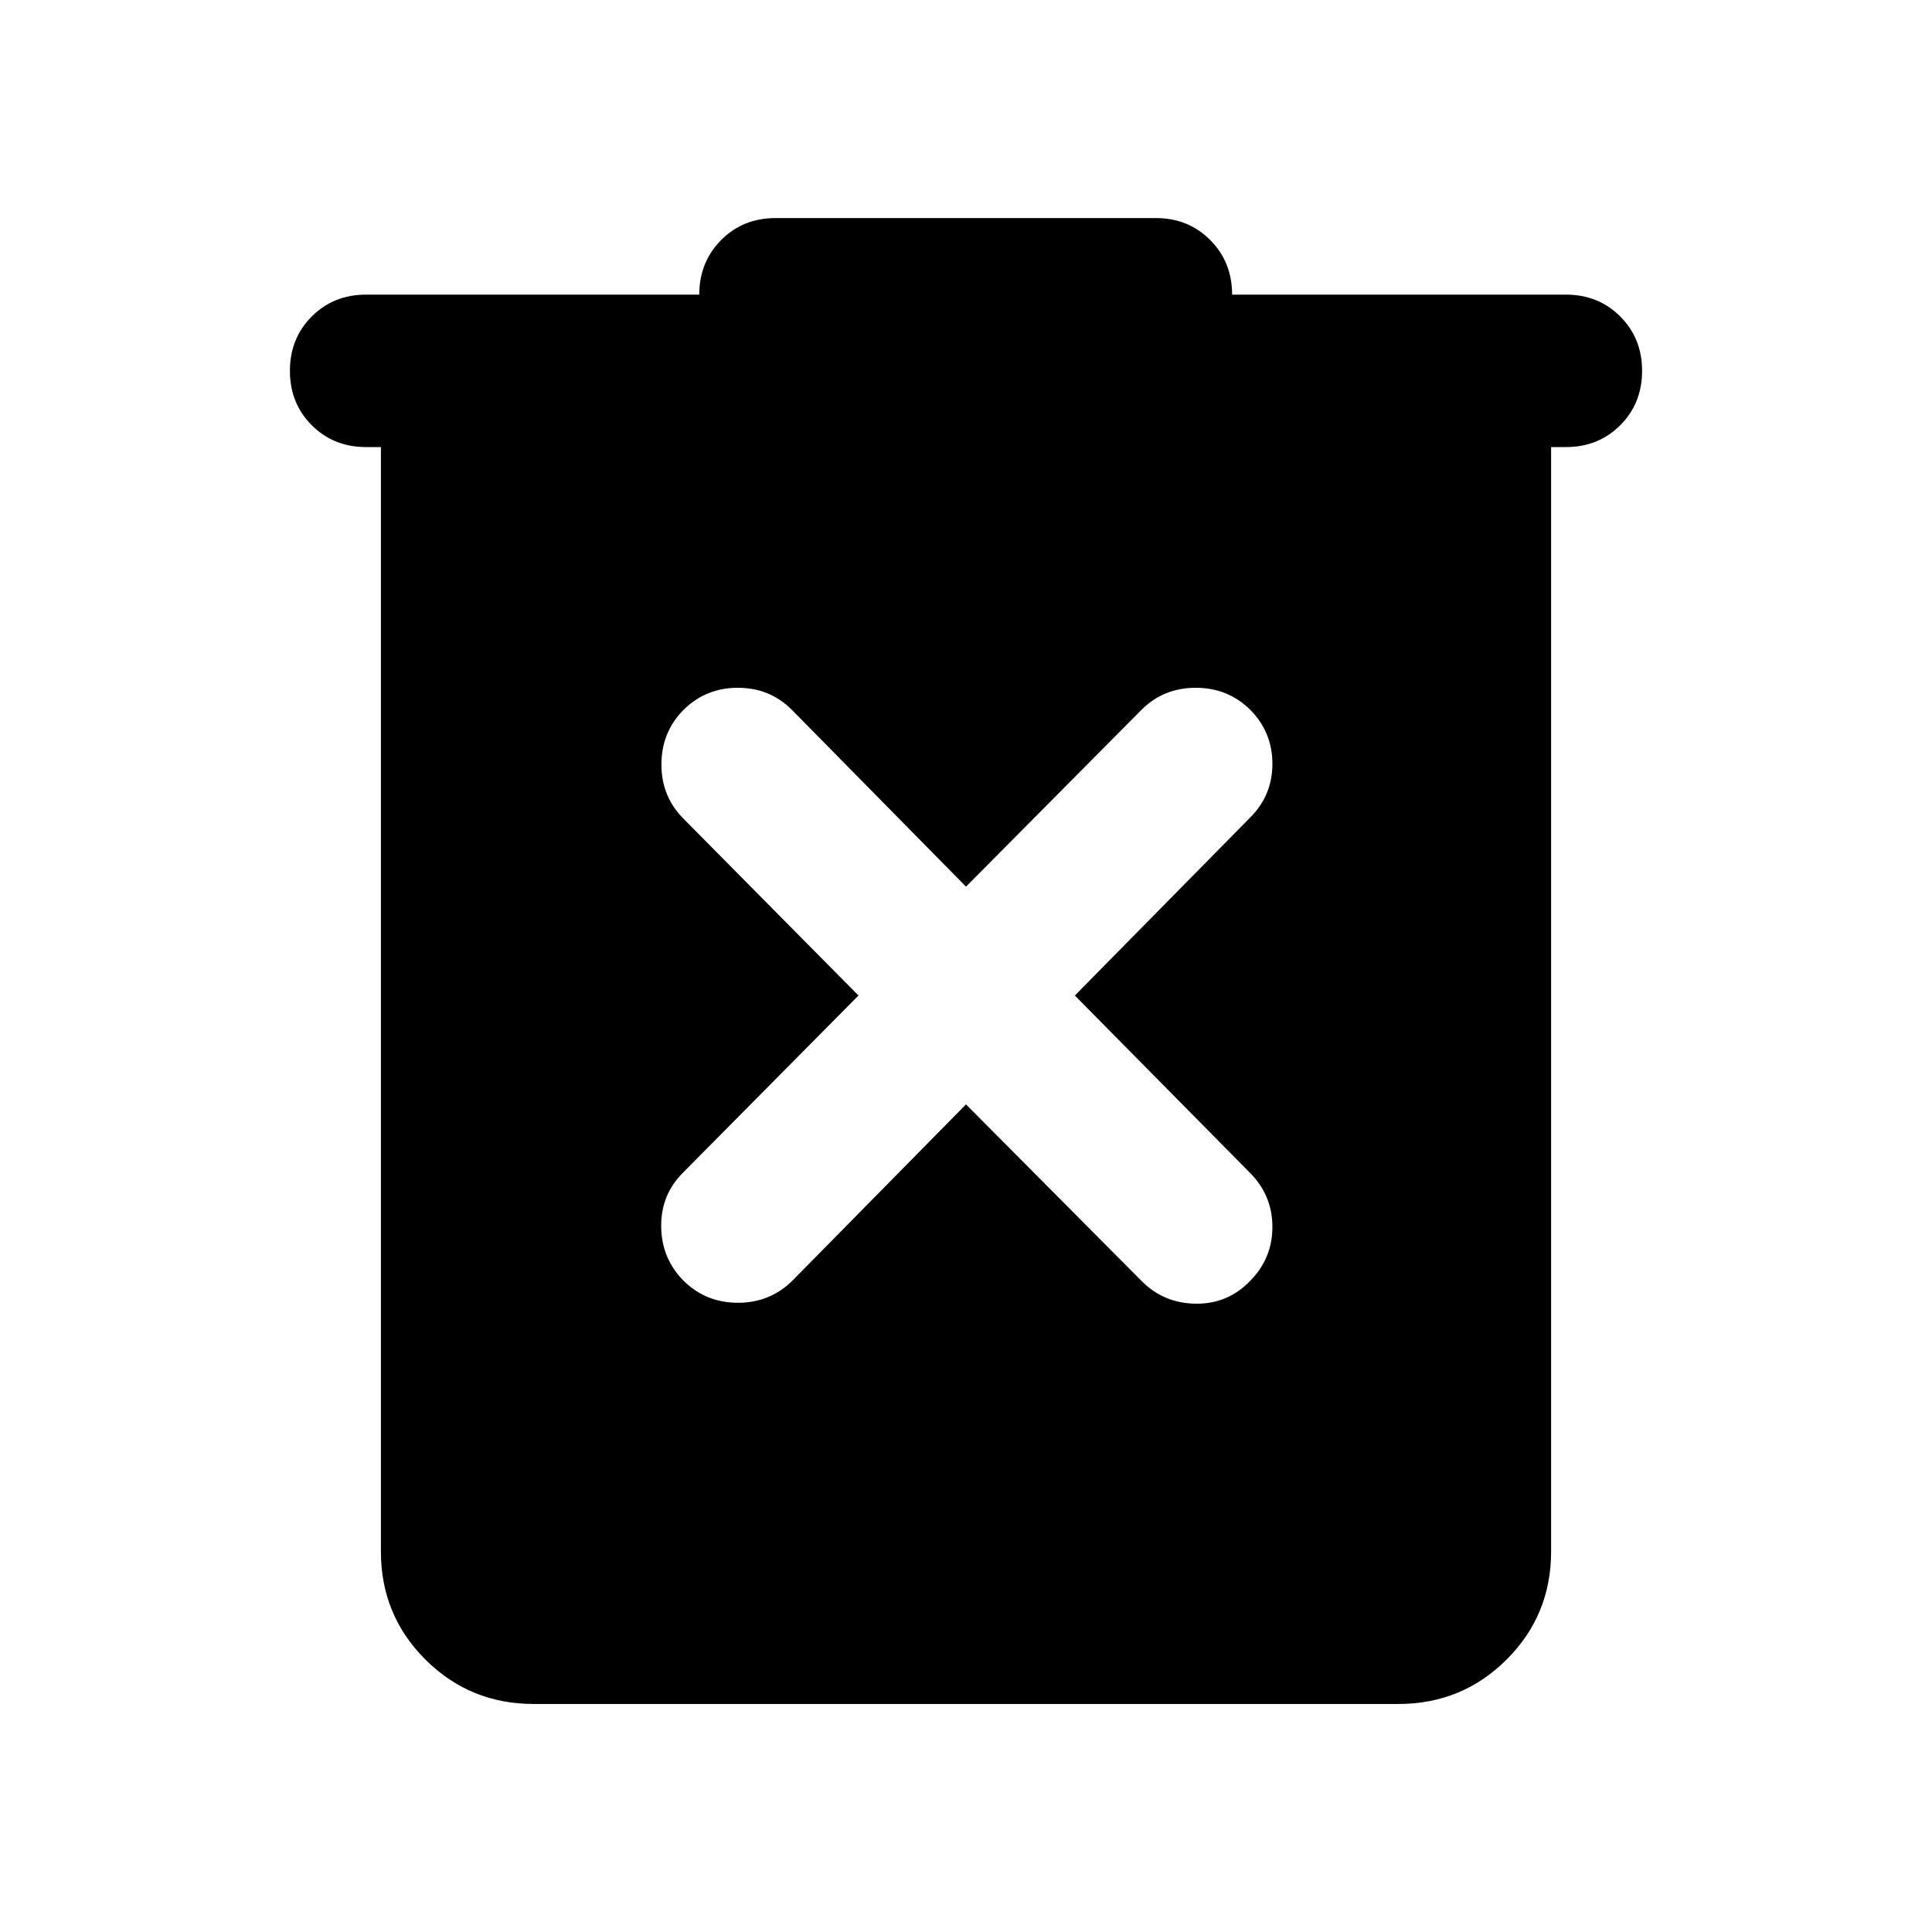 <svg xmlns="http://www.w3.org/2000/svg" height="40" viewBox="0 -960 960 960" width="40"><path d="M265.181-113.304q-31.652 0-53.783-22.051-22.13-22.051-22.13-53.703v-548.79h-7.334q-16.166 0-27.021-10.855t-10.855-27.022q0-16.167 10.855-27.022 10.855-10.855 27.021-10.855h165.522q0-16.166 10.855-27.101 10.855-10.935 27.022-10.935h189.015q16.167 0 27.022 10.935 10.855 10.935 10.855 27.101h165.841q16.166 0 27.021 10.855t10.855 27.022q0 16.167-10.855 27.022-10.855 10.855-27.021 10.855h-7.334v548.79q0 31.652-22.13 53.703-22.131 22.051-53.783 22.051H265.181ZM480-411.239l87.182 87.688q10.971 11.131 26.967 11.345 15.996.213 27.127-11.424 10.971-11.131 10.971-26.714 0-15.583-10.971-26.714l-87.182-88.275 87.182-88.515q10.971-10.971 10.971-26.634t-10.971-26.794q-11.131-10.971-27.127-10.971-15.996 0-26.967 10.971L480-519.428l-86.515-87.848q-10.971-10.971-26.848-10.971-15.876 0-27.007 10.971-10.971 11.131-10.971 27.127 0 15.996 10.971 26.967l86.943 87.849-87.023 87.848q-11.13 10.971-11.01 26.847.119 15.877 11.09 27.008 11.131 10.971 27.047 10.971 15.917 0 27.047-10.971L480-411.239Z"/></svg>